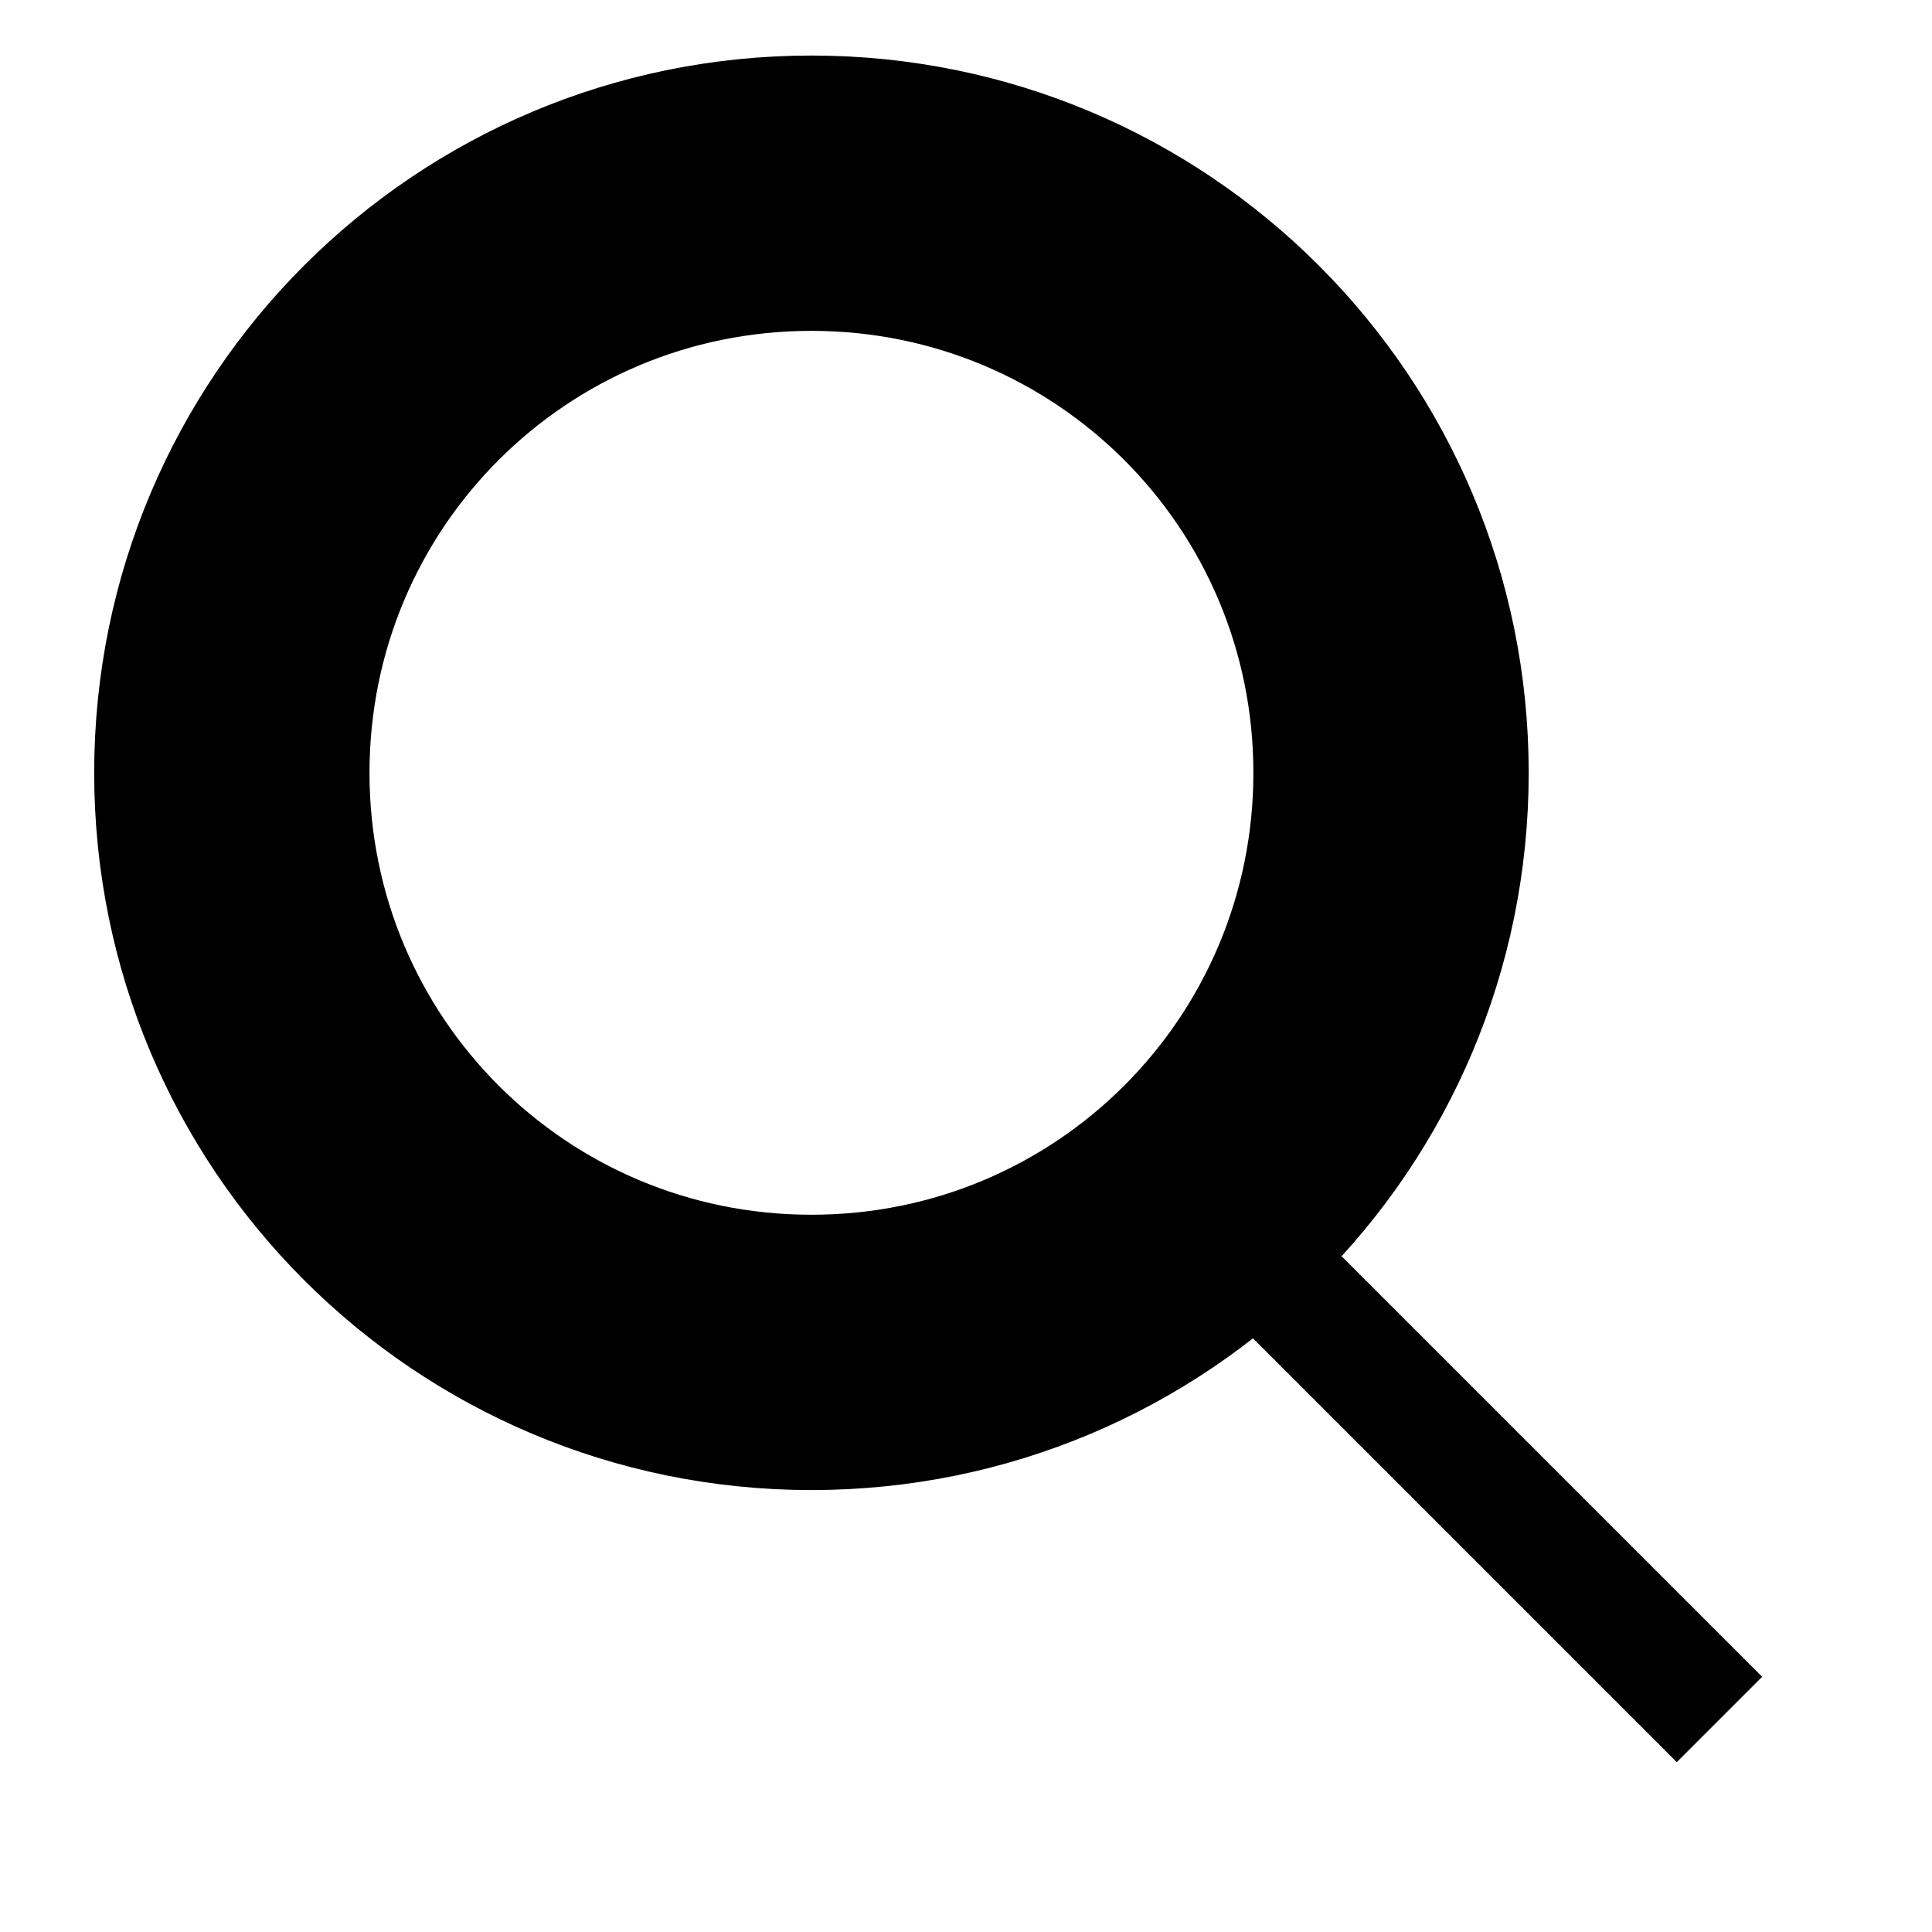 <svg
  width="16"
  height="16"
  viewBox="0 0 16 16"
  aria-label="Search icon"
  stroke="currentColor"
>

  <path
    d="M6.72 0.96C3.712 0.96 1.28 3.392 1.28 6.4C1.28 9.408 3.712 11.84 6.72 11.84C9.728 11.84 12.16 9.408 12.16 6.4C12.16 3.392 9.728 0.96 6.72 0.96ZM6.72 10.56C4.416 10.56 2.56 8.704 2.56 6.4C2.56 4.096 4.416 2.24 6.72 2.24C9.024 2.24 10.88 4.096 10.88 6.4C10.88 8.704 9.024 10.56 6.72 10.56Z" />
  <path
    d="M10.353 10.353L14.24 14.24"
    strokeWidth="1.6"
    strokeMiterlimit="10"
    strokeLinecap="round"
  />
</svg>